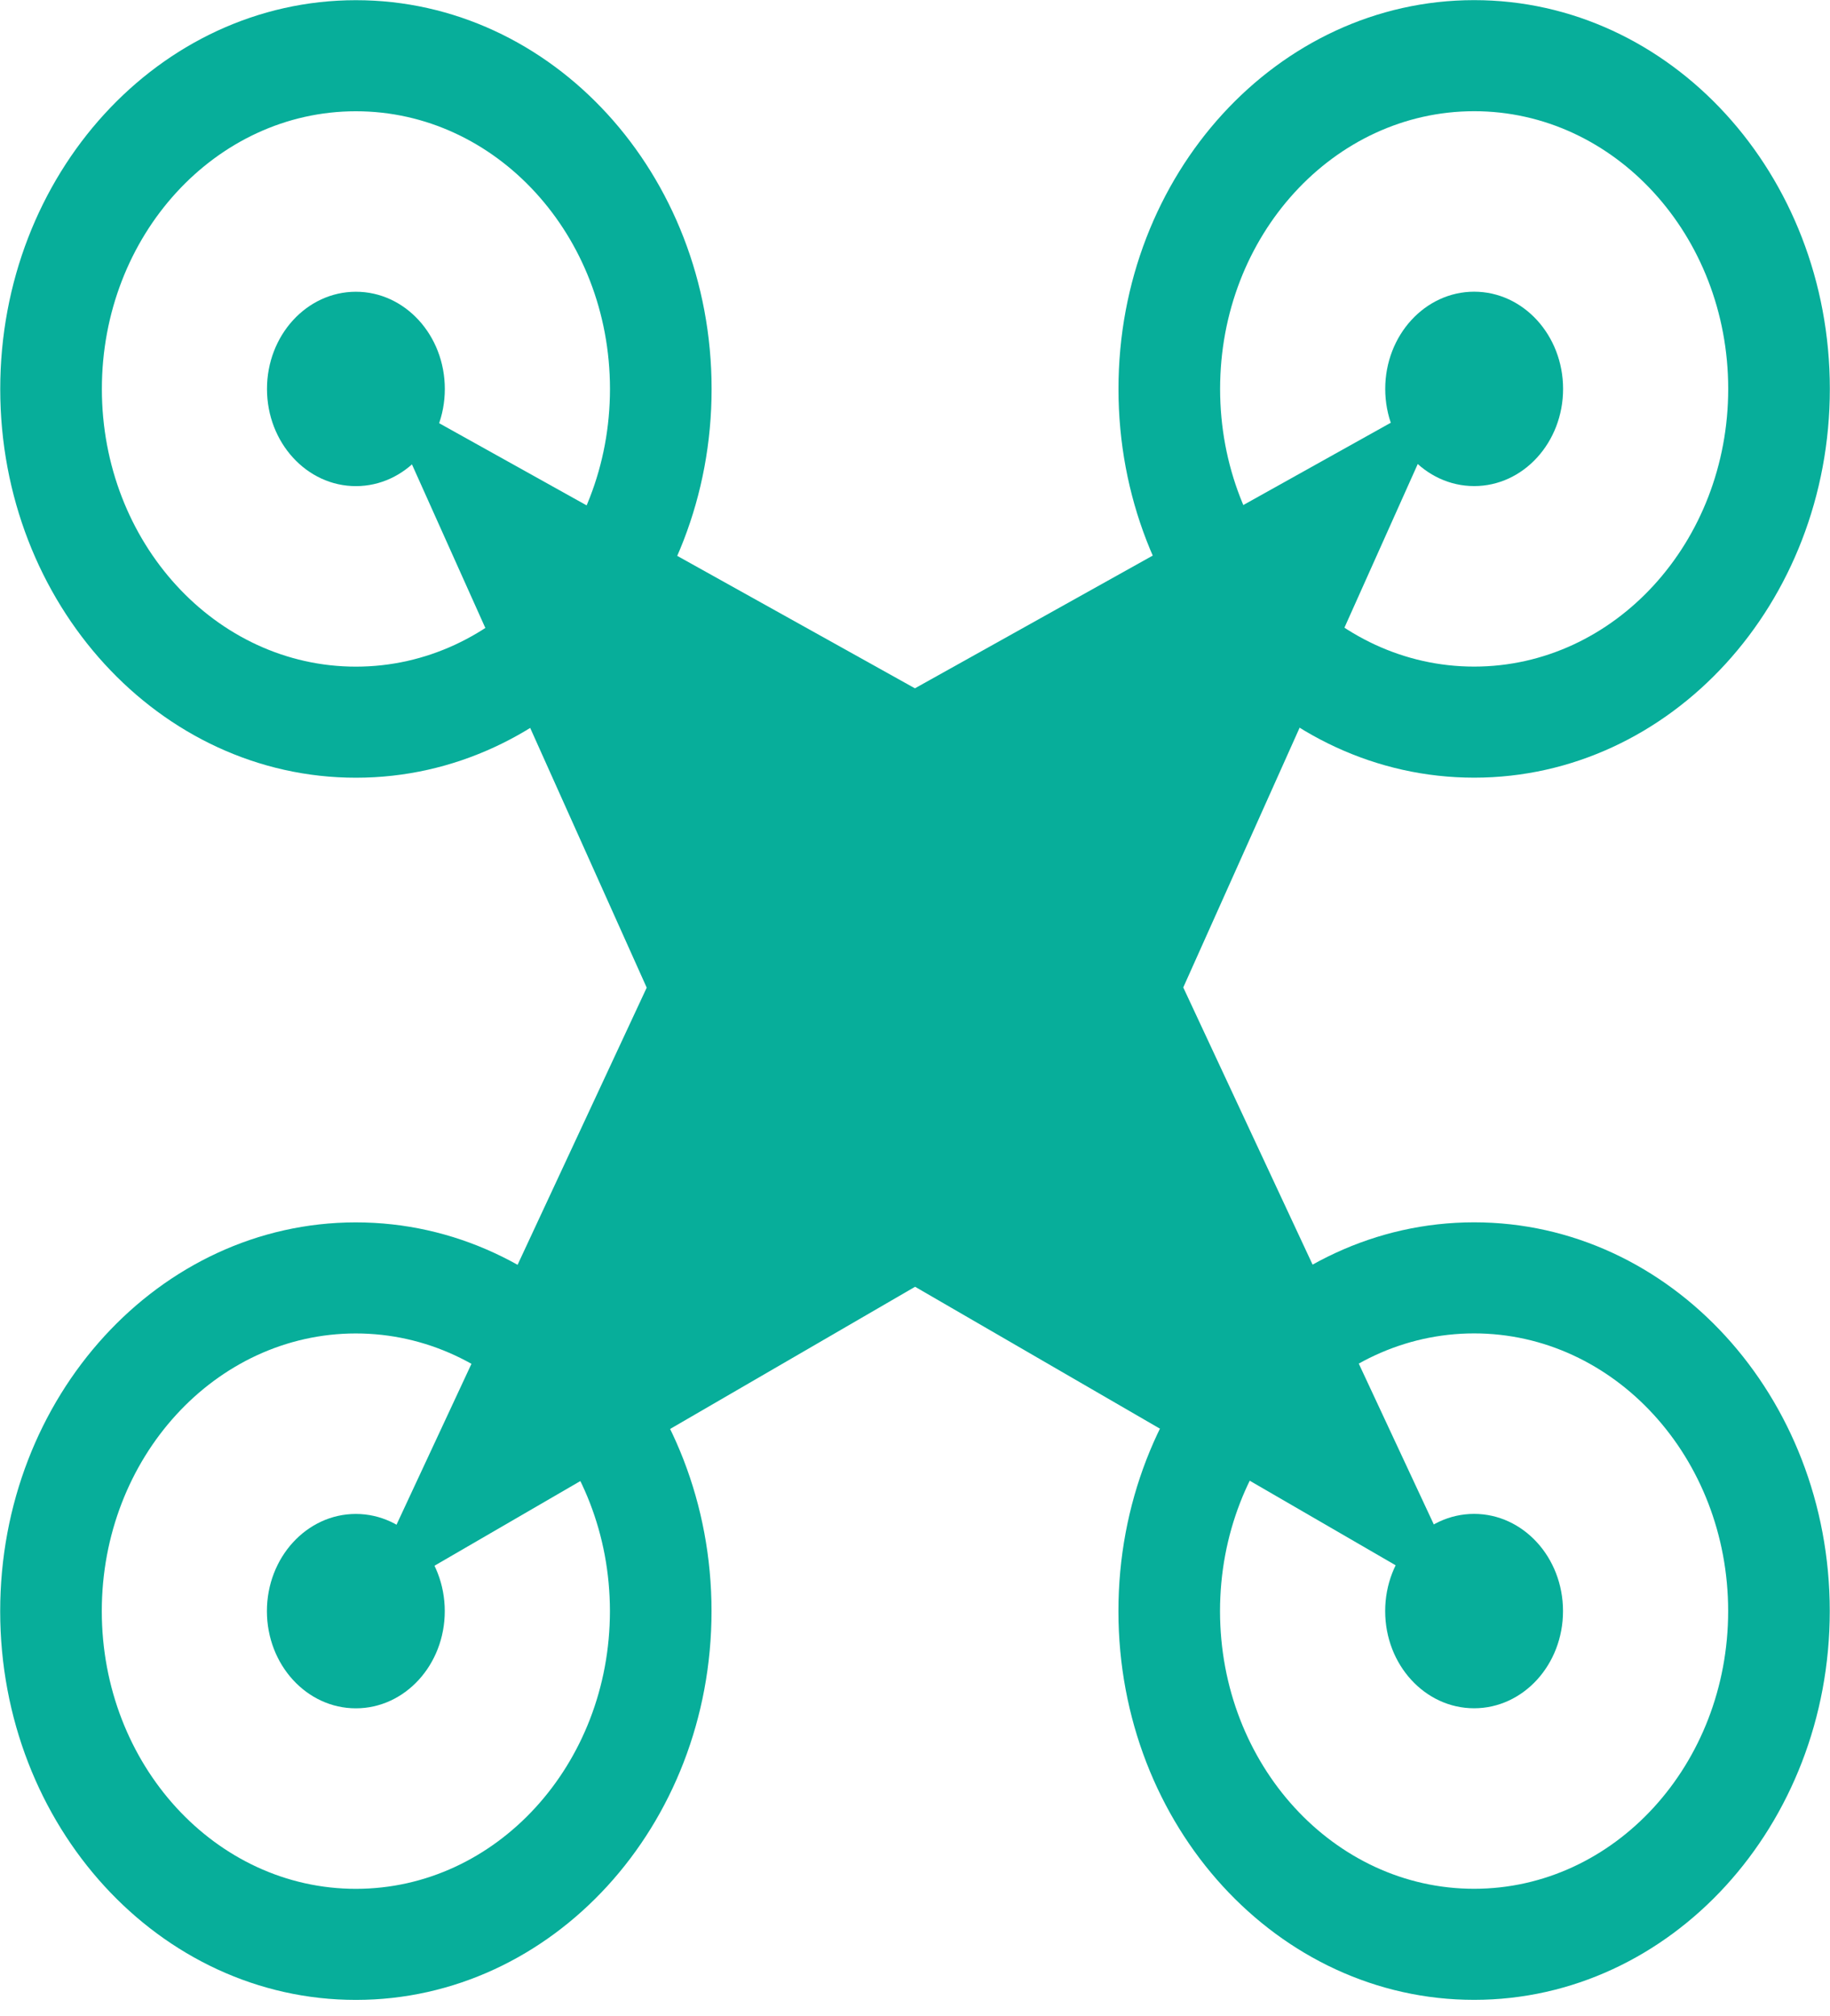 <svg width="69" height="76" viewBox="0 0 69 76" fill="none" xmlns="http://www.w3.org/2000/svg">
<path fill-rule="evenodd" clip-rule="evenodd" d="M13.421 71.216C18.711 71.215 22.998 66.526 22.997 60.743C22.995 54.961 18.705 50.275 13.414 50.276C8.124 50.278 3.836 54.967 3.838 60.749C3.84 66.532 8.13 71.218 13.421 71.216ZM13.422 75.404C20.828 75.402 26.831 68.838 26.828 60.742C26.826 52.647 20.82 46.086 13.413 46.088C6.006 46.091 0.004 52.655 0.007 60.751C0.009 68.846 6.015 75.407 13.422 75.404Z" fill="#07AE9A"/>
<path d="M16.77 60.745C16.77 62.769 15.27 64.41 13.418 64.41C11.566 64.411 10.065 62.771 10.064 60.747C10.064 58.723 11.564 57.082 13.416 57.081C15.268 57.081 16.769 58.721 16.77 60.745Z" fill="#07AE9A"/>
<path fill-rule="evenodd" clip-rule="evenodd" d="M55.583 71.214C60.874 71.212 65.161 66.523 65.16 60.741C65.158 54.958 60.868 50.272 55.578 50.274C50.287 50.276 46 54.965 46.001 60.747C46.003 66.53 50.293 71.216 55.583 71.214ZM55.584 75.402C62.991 75.399 68.993 68.835 68.991 60.739C68.989 52.644 62.983 46.083 55.577 46.086C48.17 46.089 42.167 52.653 42.17 60.749C42.172 68.844 48.178 75.405 55.584 75.402Z" fill="#07AE9A"/>
<path d="M58.933 60.743C58.934 62.767 57.433 64.408 55.581 64.408C53.73 64.409 52.228 62.769 52.228 60.745C52.227 58.721 53.728 57.08 55.58 57.079C57.431 57.079 58.933 58.719 58.933 60.743Z" fill="#07AE9A"/>
<path fill-rule="evenodd" clip-rule="evenodd" d="M55.586 25.133C60.876 25.131 65.164 20.442 65.162 14.659C65.16 8.877 60.87 4.191 55.58 4.193C50.29 4.195 46.002 8.884 46.004 14.666C46.005 20.448 50.295 25.135 55.586 25.133ZM55.587 29.321C62.993 29.318 68.996 22.753 68.994 14.658C68.992 6.563 62.986 0.002 55.579 0.005C48.172 0.007 42.17 6.572 42.172 14.668C42.174 22.763 48.18 29.323 55.587 29.321Z" fill="#07AE9A"/>
<path d="M58.936 14.662C58.936 16.685 57.436 18.327 55.584 18.327C53.732 18.328 52.231 16.688 52.23 14.664C52.23 12.64 53.73 10.999 55.582 10.998C57.434 10.998 58.935 12.638 58.936 14.662Z" fill="#07AE9A"/>
<path fill-rule="evenodd" clip-rule="evenodd" d="M13.423 25.135C18.713 25.134 23.001 20.445 22.999 14.662C22.997 8.88 18.707 4.194 13.417 4.195C8.126 4.197 3.839 8.886 3.841 14.668C3.842 20.451 8.133 25.137 13.423 25.135ZM13.424 29.323C20.831 29.321 26.833 22.756 26.831 14.661C26.828 6.566 20.822 0.005 13.416 0.007C6.009 0.01 0.007 6.574 0.009 14.67C0.011 22.765 6.018 29.326 13.424 29.323Z" fill="#07AE9A"/>
<path d="M16.772 14.664C16.773 16.687 15.272 18.328 13.42 18.329C11.569 18.33 10.067 16.69 10.067 14.666C10.066 12.642 11.567 11.001 13.418 11C15.27 10.999 16.771 12.64 16.772 14.664Z" fill="#07AE9A"/>
<path d="M13.432 60.746L24.384 37.238L14.262 14.677L34.497 25.952L54.725 14.663L44.615 37.23L55.58 60.731L34.503 48.516L13.432 60.746Z" fill="#07AE9A"/>
</svg>
